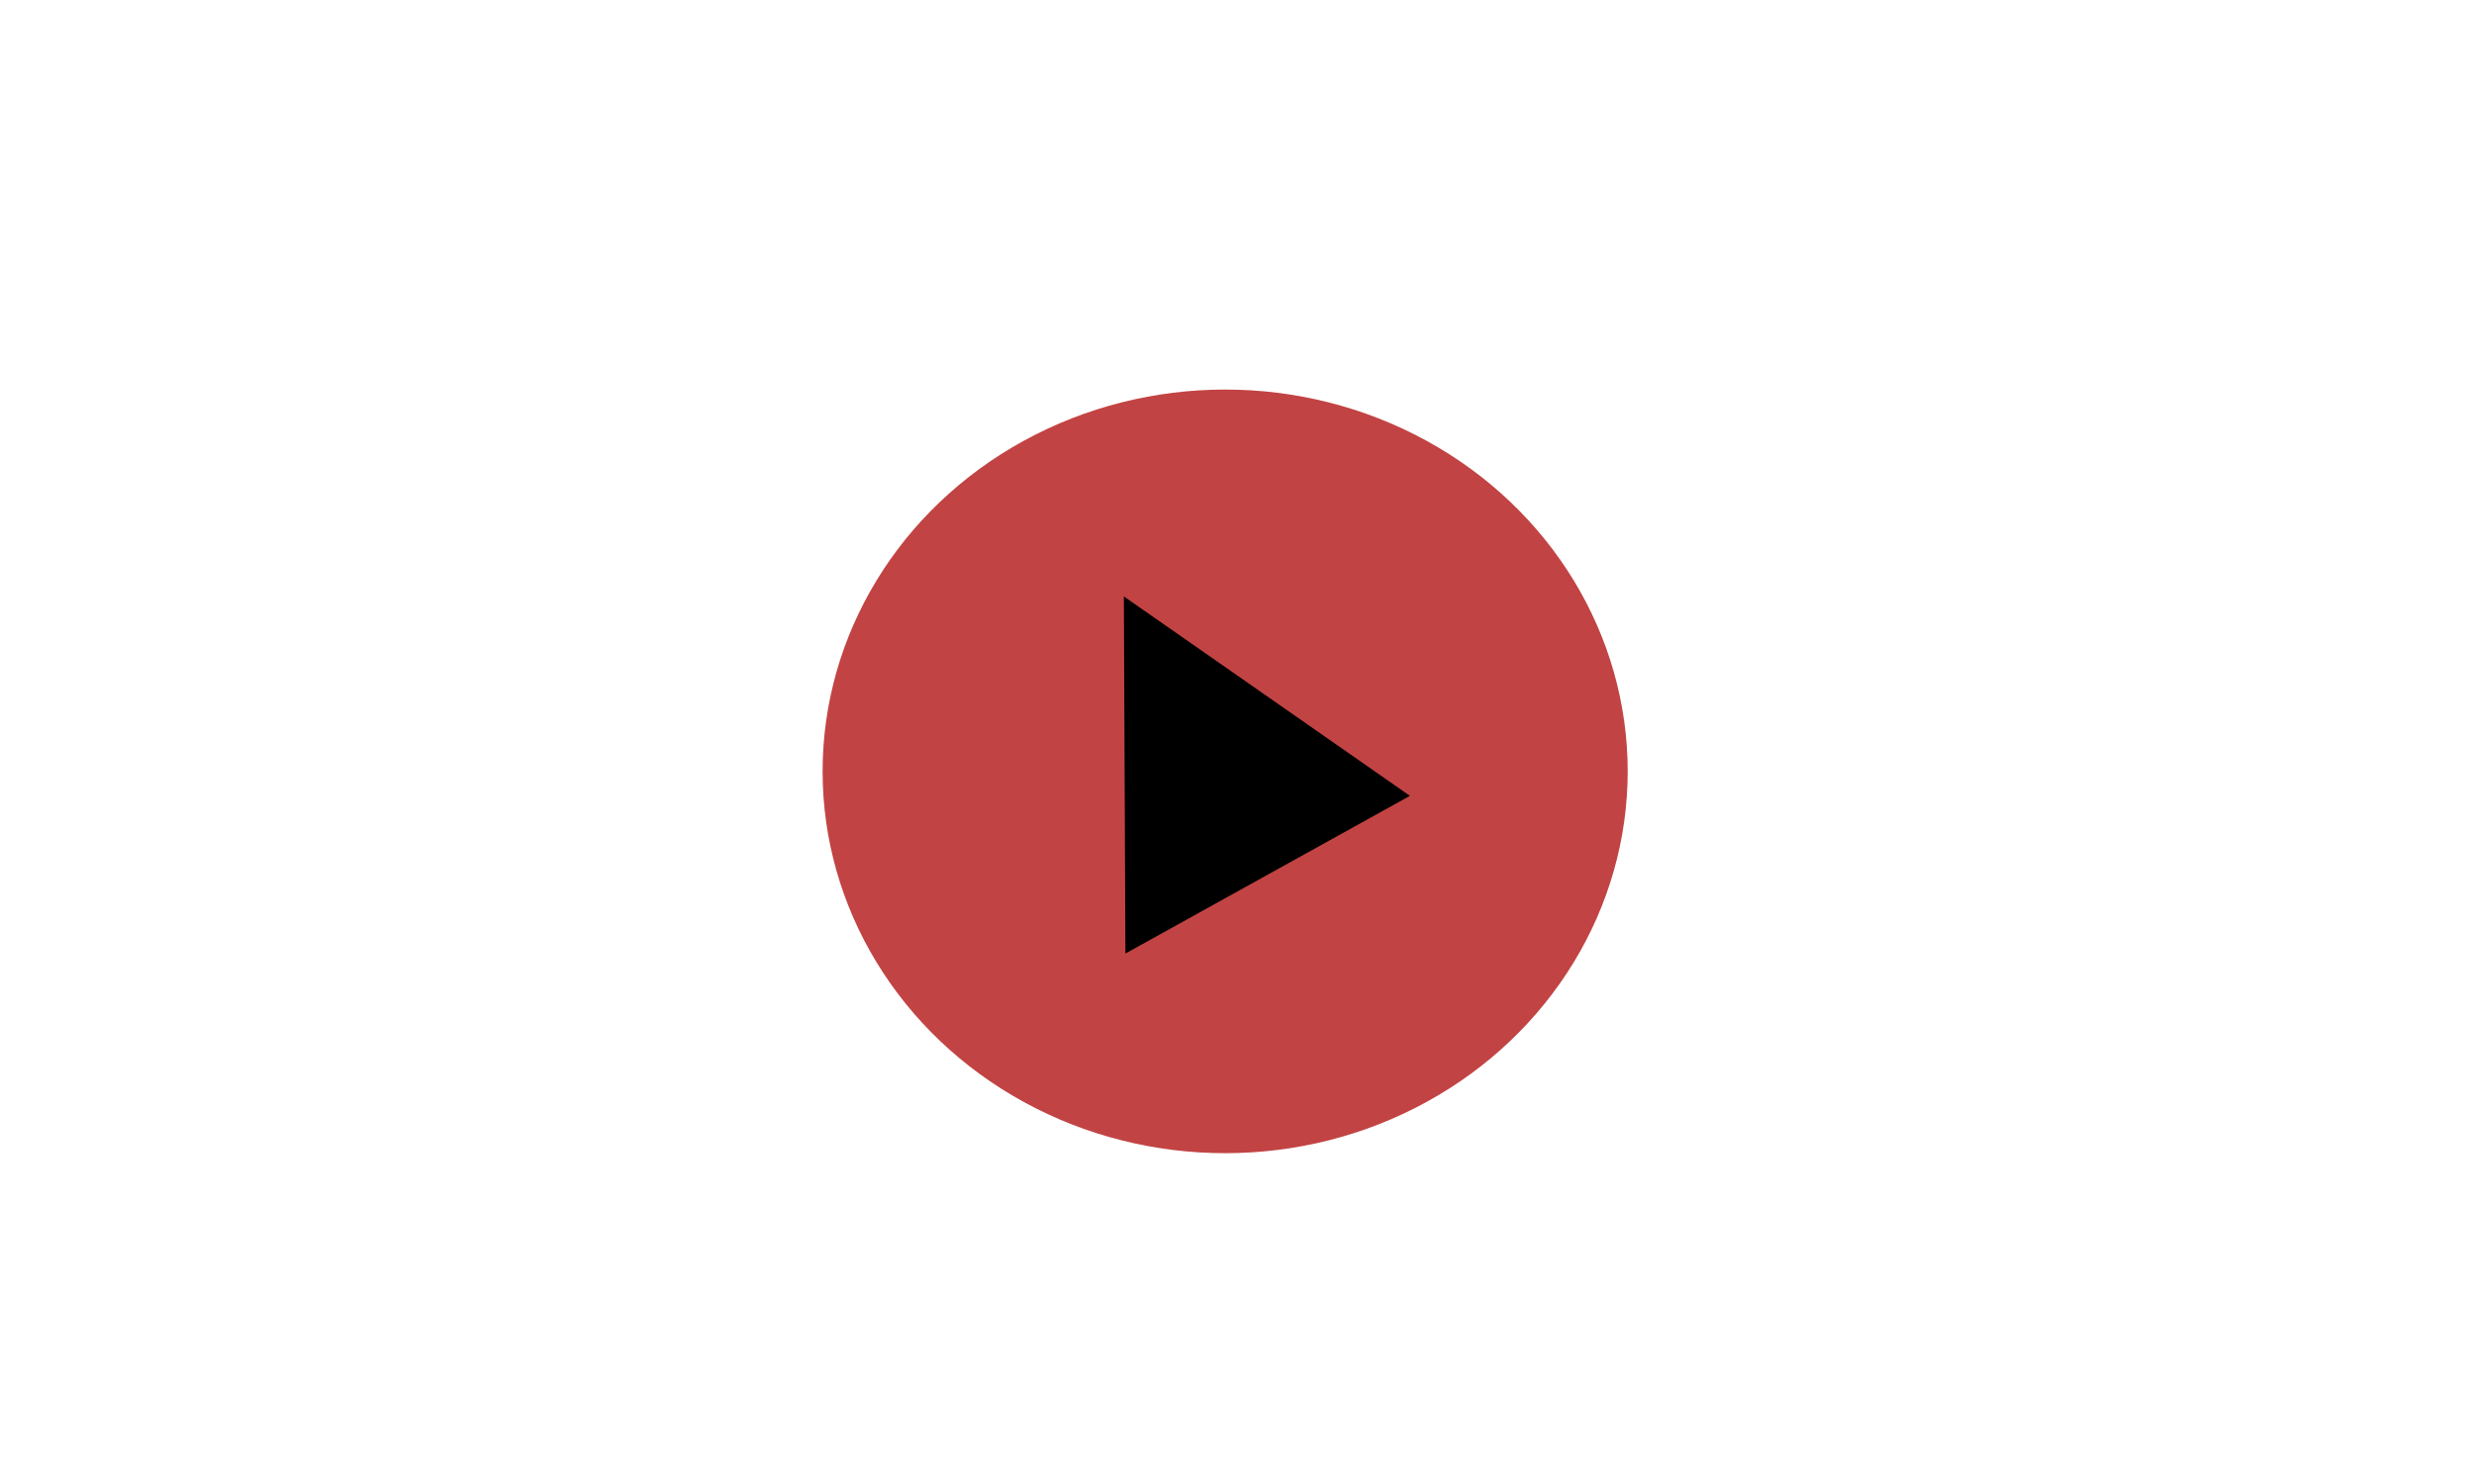 <?xml version="1.0" standalone="no"?>
<!DOCTYPE svg PUBLIC "-//W3C//DTD SVG 20010904//EN" "http://www.w3.org/TR/2001/REC-SVG-20010904/DTD/svg10.dtd">
<!-- Created using Krita: https://krita.org -->
<svg xmlns="http://www.w3.org/2000/svg" 
    xmlns:xlink="http://www.w3.org/1999/xlink"
    xmlns:krita="http://krita.org/namespaces/svg/krita"
    xmlns:sodipodi="http://sodipodi.sourceforge.net/DTD/sodipodi-0.dtd"
    width="1728pt"
    height="1036.8pt"
    viewBox="0 0 1728 1036.8">
<defs/>
<ellipse id="shape0" transform="translate(574.56, 272.16)" rx="281.16" ry="266.76" cx="281.16" cy="266.76" fill="#c24343" fill-rule="evenodd"/><path id="shape2" transform="translate(784.98, 416.7)" fill="#000000" fill-rule="evenodd" stroke-opacity="0" stroke="#000000" stroke-width="0" stroke-linecap="square" stroke-linejoin="bevel" d="M0 0L1.08 249.48L199.8 139.32C199.8 139.32 133.2 92.88 0 0Z" sodipodi:nodetypes="cccc"/>
</svg>
